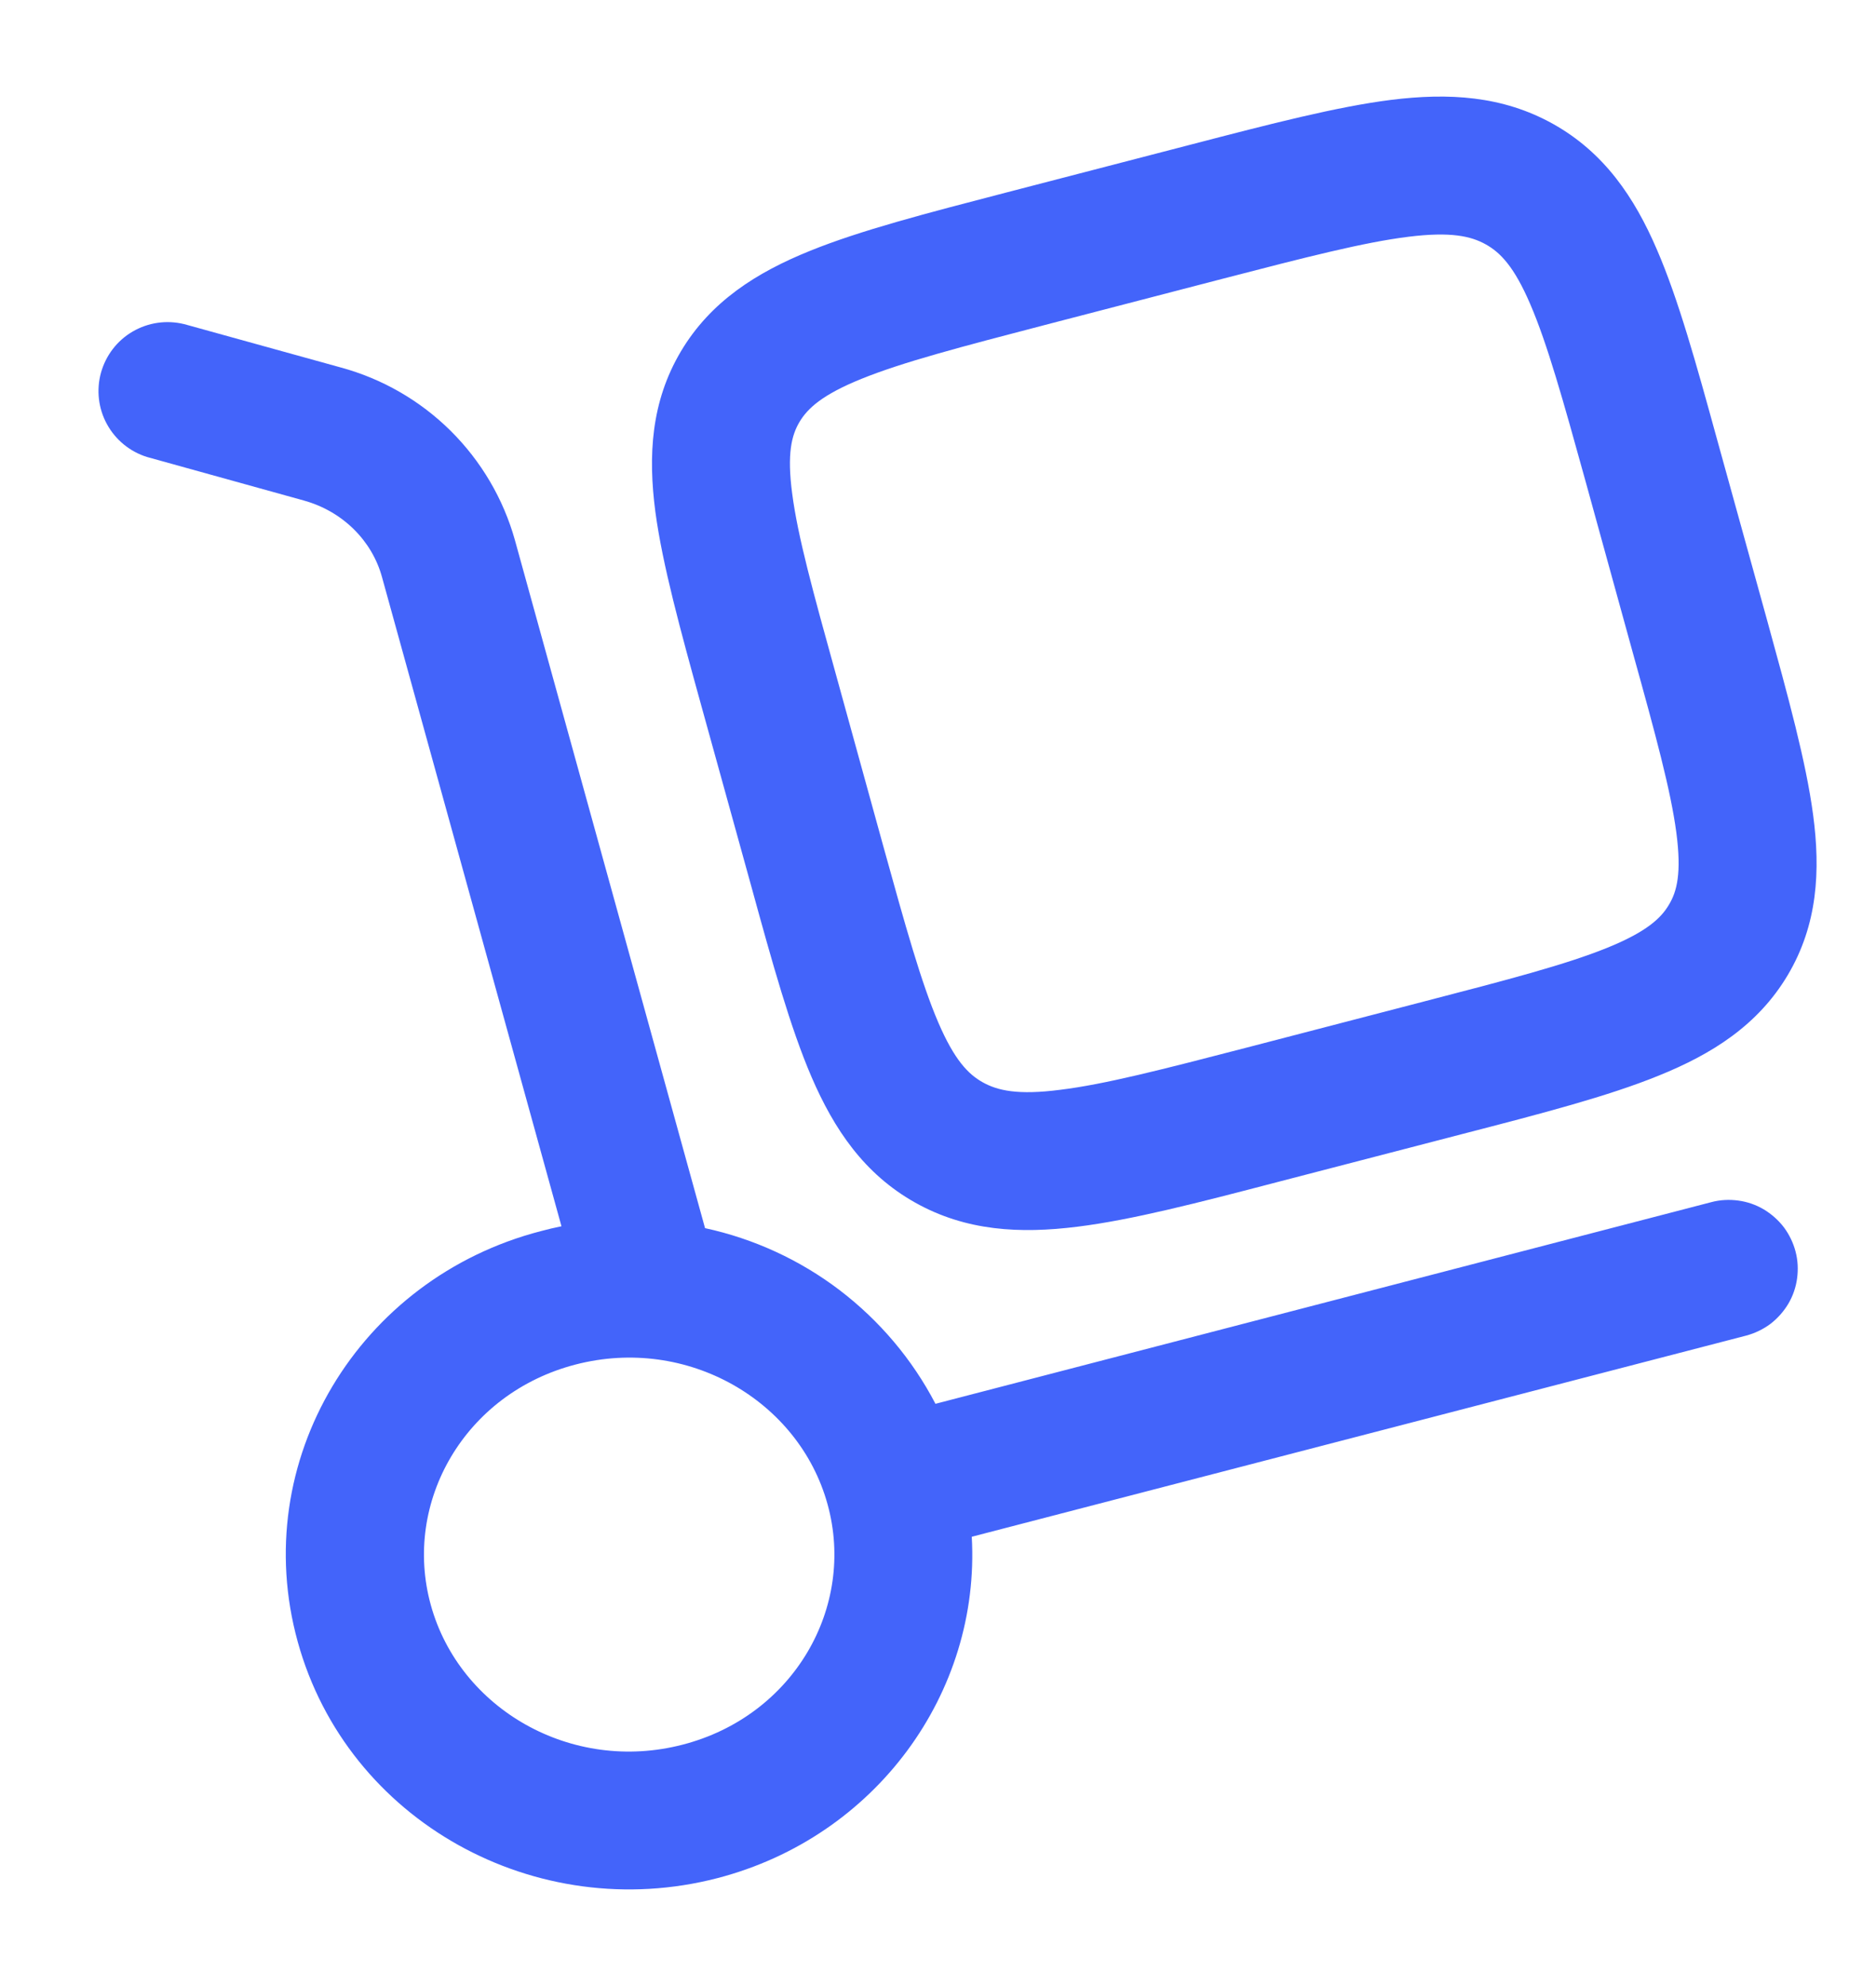 <svg width="17" height="18" viewBox="0 0 17 18" fill="none" xmlns="http://www.w3.org/2000/svg">
<path fill-rule="evenodd" clip-rule="evenodd" d="M14.075 1.124C13.614 0.866 13.124 0.841 12.607 0.905C12.115 0.967 11.516 1.122 10.797 1.309L9.114 1.746C8.395 1.933 7.797 2.088 7.339 2.274C6.857 2.469 6.44 2.731 6.17 3.185C5.899 3.642 5.872 4.13 5.939 4.64C6.004 5.121 6.164 5.704 6.356 6.399L6.809 8.036C7 8.732 7.162 9.314 7.354 9.761C7.559 10.236 7.831 10.64 8.294 10.9C8.754 11.158 9.244 11.183 9.763 11.118C10.255 11.057 10.854 10.902 11.573 10.714L13.255 10.277C13.975 10.091 14.573 9.935 15.03 9.749C15.513 9.554 15.93 9.292 16.2 8.838C16.471 8.382 16.498 7.893 16.43 7.384C16.366 6.903 16.205 6.319 16.014 5.624L15.561 3.987C15.37 3.292 15.208 2.709 15.015 2.263C14.811 1.788 14.537 1.383 14.075 1.124ZM11.07 2.529C11.841 2.329 12.36 2.196 12.762 2.146C13.146 2.098 13.33 2.14 13.464 2.215C13.595 2.288 13.721 2.416 13.867 2.757C14.021 3.115 14.161 3.614 14.368 4.362L14.796 5.915C15.004 6.663 15.14 7.163 15.191 7.548C15.239 7.914 15.196 8.08 15.124 8.199C15.052 8.322 14.92 8.446 14.562 8.591C14.189 8.742 13.67 8.878 12.899 9.078L11.3 9.494C10.529 9.694 10.009 9.828 9.608 9.877C9.223 9.927 9.039 9.884 8.905 9.809C8.774 9.736 8.649 9.607 8.503 9.268C8.349 8.909 8.209 8.409 8.002 7.661L7.574 6.109C7.366 5.359 7.229 4.86 7.179 4.476C7.13 4.109 7.174 3.944 7.245 3.824C7.318 3.702 7.449 3.578 7.808 3.433C8.181 3.282 8.699 3.146 9.47 2.945L11.07 2.529Z" fill="#4364FA"/>
<path fill-rule="evenodd" clip-rule="evenodd" d="M1.666 2.937C1.509 2.899 1.342 2.923 1.202 3.005C1.061 3.087 0.959 3.221 0.915 3.378C0.872 3.534 0.891 3.702 0.969 3.844C1.047 3.987 1.178 4.094 1.333 4.142L2.752 4.536C3.107 4.634 3.371 4.902 3.461 5.228L5.088 11.114C5.025 11.127 4.963 11.141 4.901 11.158C3.253 11.585 2.246 13.242 2.698 14.88C3.148 16.509 4.86 17.448 6.501 17.022C7.937 16.649 8.886 15.342 8.806 13.928L15.823 12.105C15.902 12.084 15.977 12.048 16.043 11.999C16.108 11.949 16.163 11.887 16.205 11.817C16.247 11.746 16.274 11.668 16.285 11.586C16.296 11.505 16.292 11.422 16.271 11.343C16.25 11.263 16.214 11.189 16.165 11.123C16.115 11.058 16.053 11.003 15.983 10.961C15.912 10.919 15.834 10.892 15.752 10.881C15.671 10.87 15.588 10.874 15.509 10.895L8.477 12.723C8.267 12.32 7.971 11.97 7.61 11.694C7.249 11.419 6.832 11.227 6.389 11.131L4.666 4.895C4.561 4.52 4.36 4.179 4.083 3.904C3.806 3.63 3.463 3.432 3.086 3.33L1.667 2.937L1.666 2.937ZM5.216 12.367C6.226 12.105 7.239 12.691 7.499 13.633C7.757 14.566 7.191 15.552 6.187 15.812C5.177 16.075 4.164 15.488 3.904 14.547C3.646 13.613 4.212 12.627 5.216 12.367Z" fill="#4364FA"/>
</svg>
